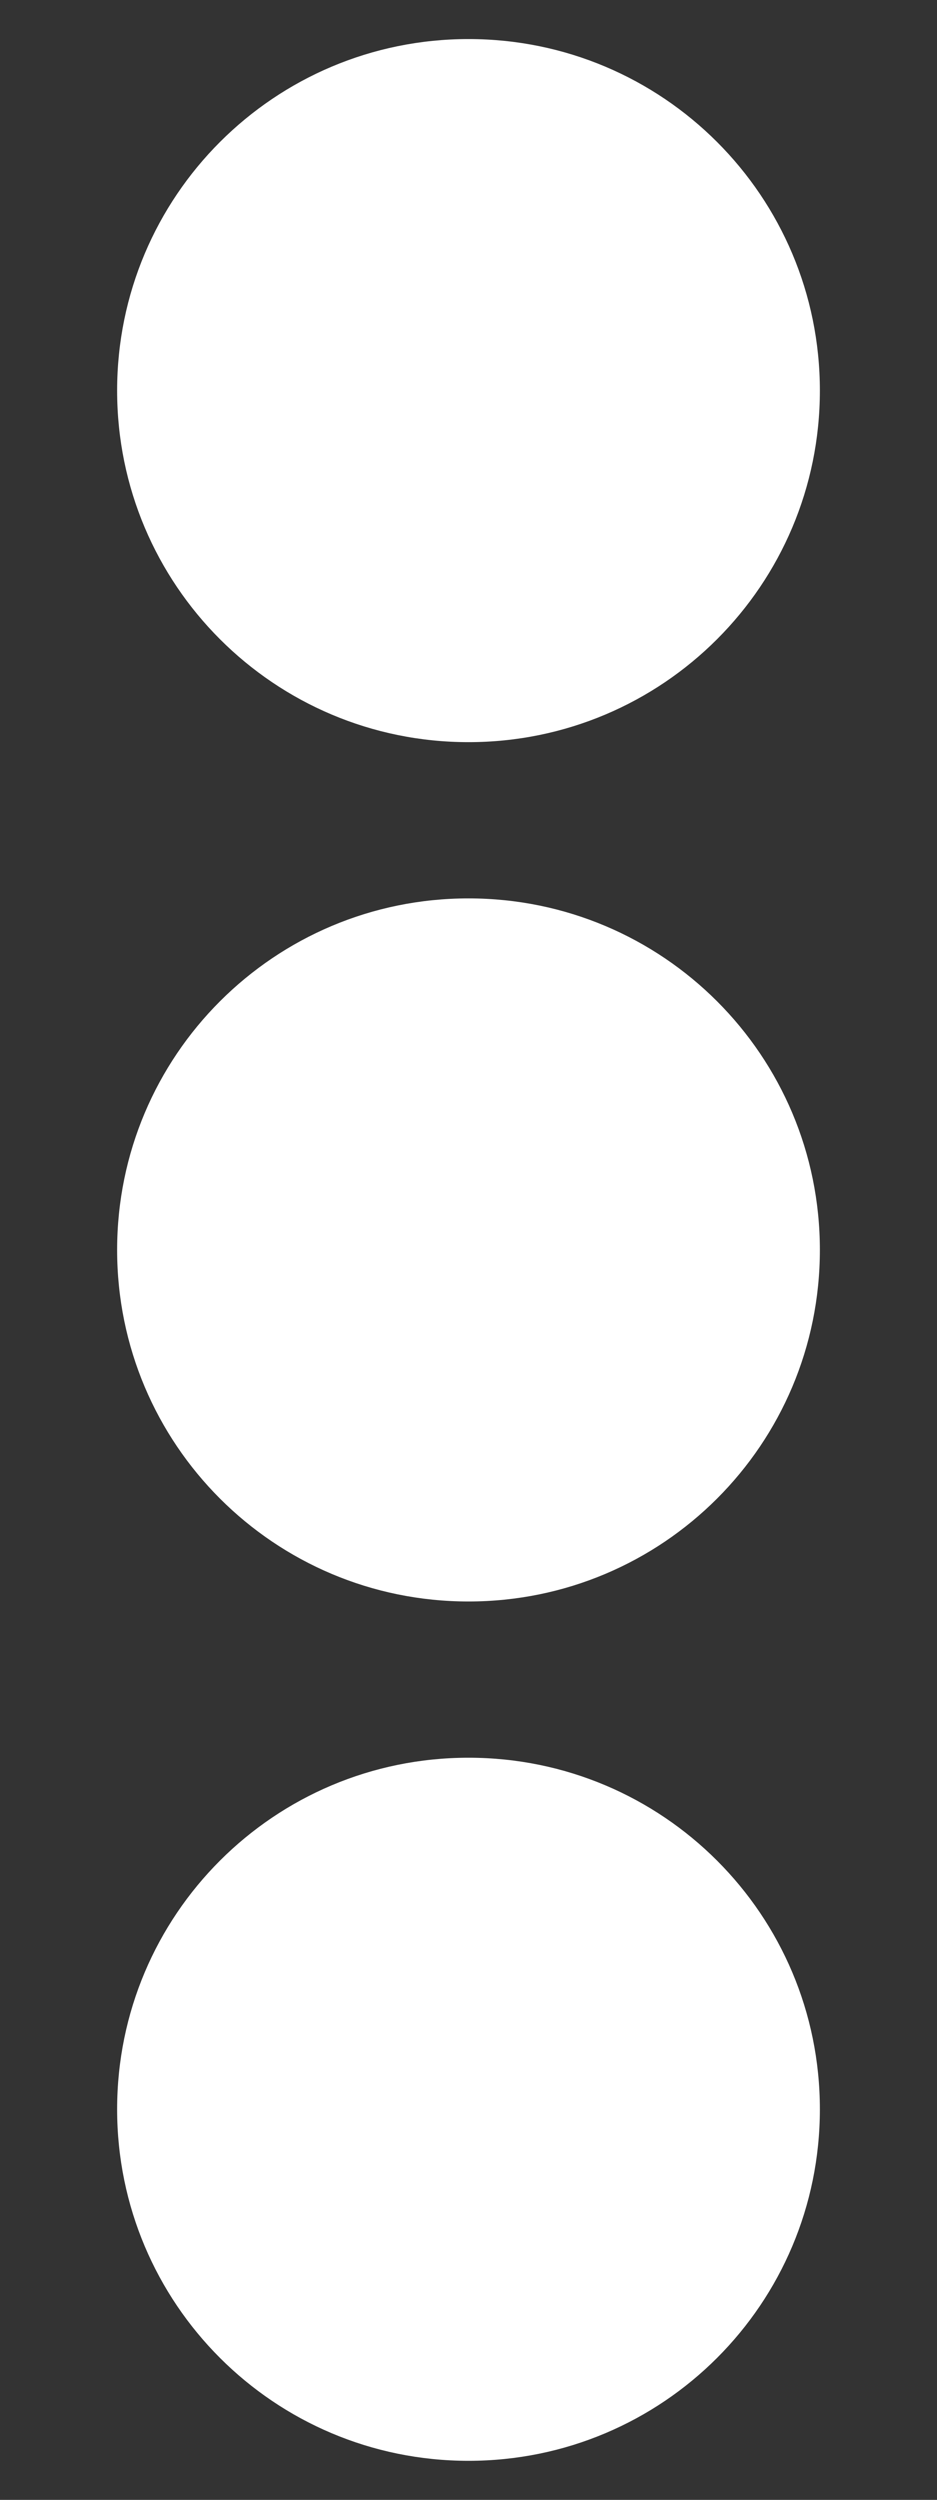 <svg width="12" height="32" viewBox="0 0 12 32" fill="#ffffff" xmlns="http://www.w3.org/2000/svg">
<rect x="0" y="0" width="12" height="32" fill="#333333" stroke="none"/>
<path d="M6 11.5C8.488 11.5 10.5 13.512 10.5 16C10.5 18.488 8.488 20.5 6 20.5C3.513 20.5 1.5 18.488 1.5 16C1.5 13.512 3.513 11.5 6 11.5ZM1.5 5C1.5 7.487 3.513 9.5 6 9.5C8.488 9.5 10.5 7.487 10.5 5C10.5 2.513 8.488 0.5 6 0.5C3.513 0.5 1.5 2.513 1.5 5ZM1.5 27C1.5 29.488 3.513 31.5 6 31.5C8.488 31.5 10.5 29.488 10.5 27C10.5 24.512 8.488 22.5 6 22.5C3.513 22.5 1.5 24.512 1.5 27Z" />
</svg>
